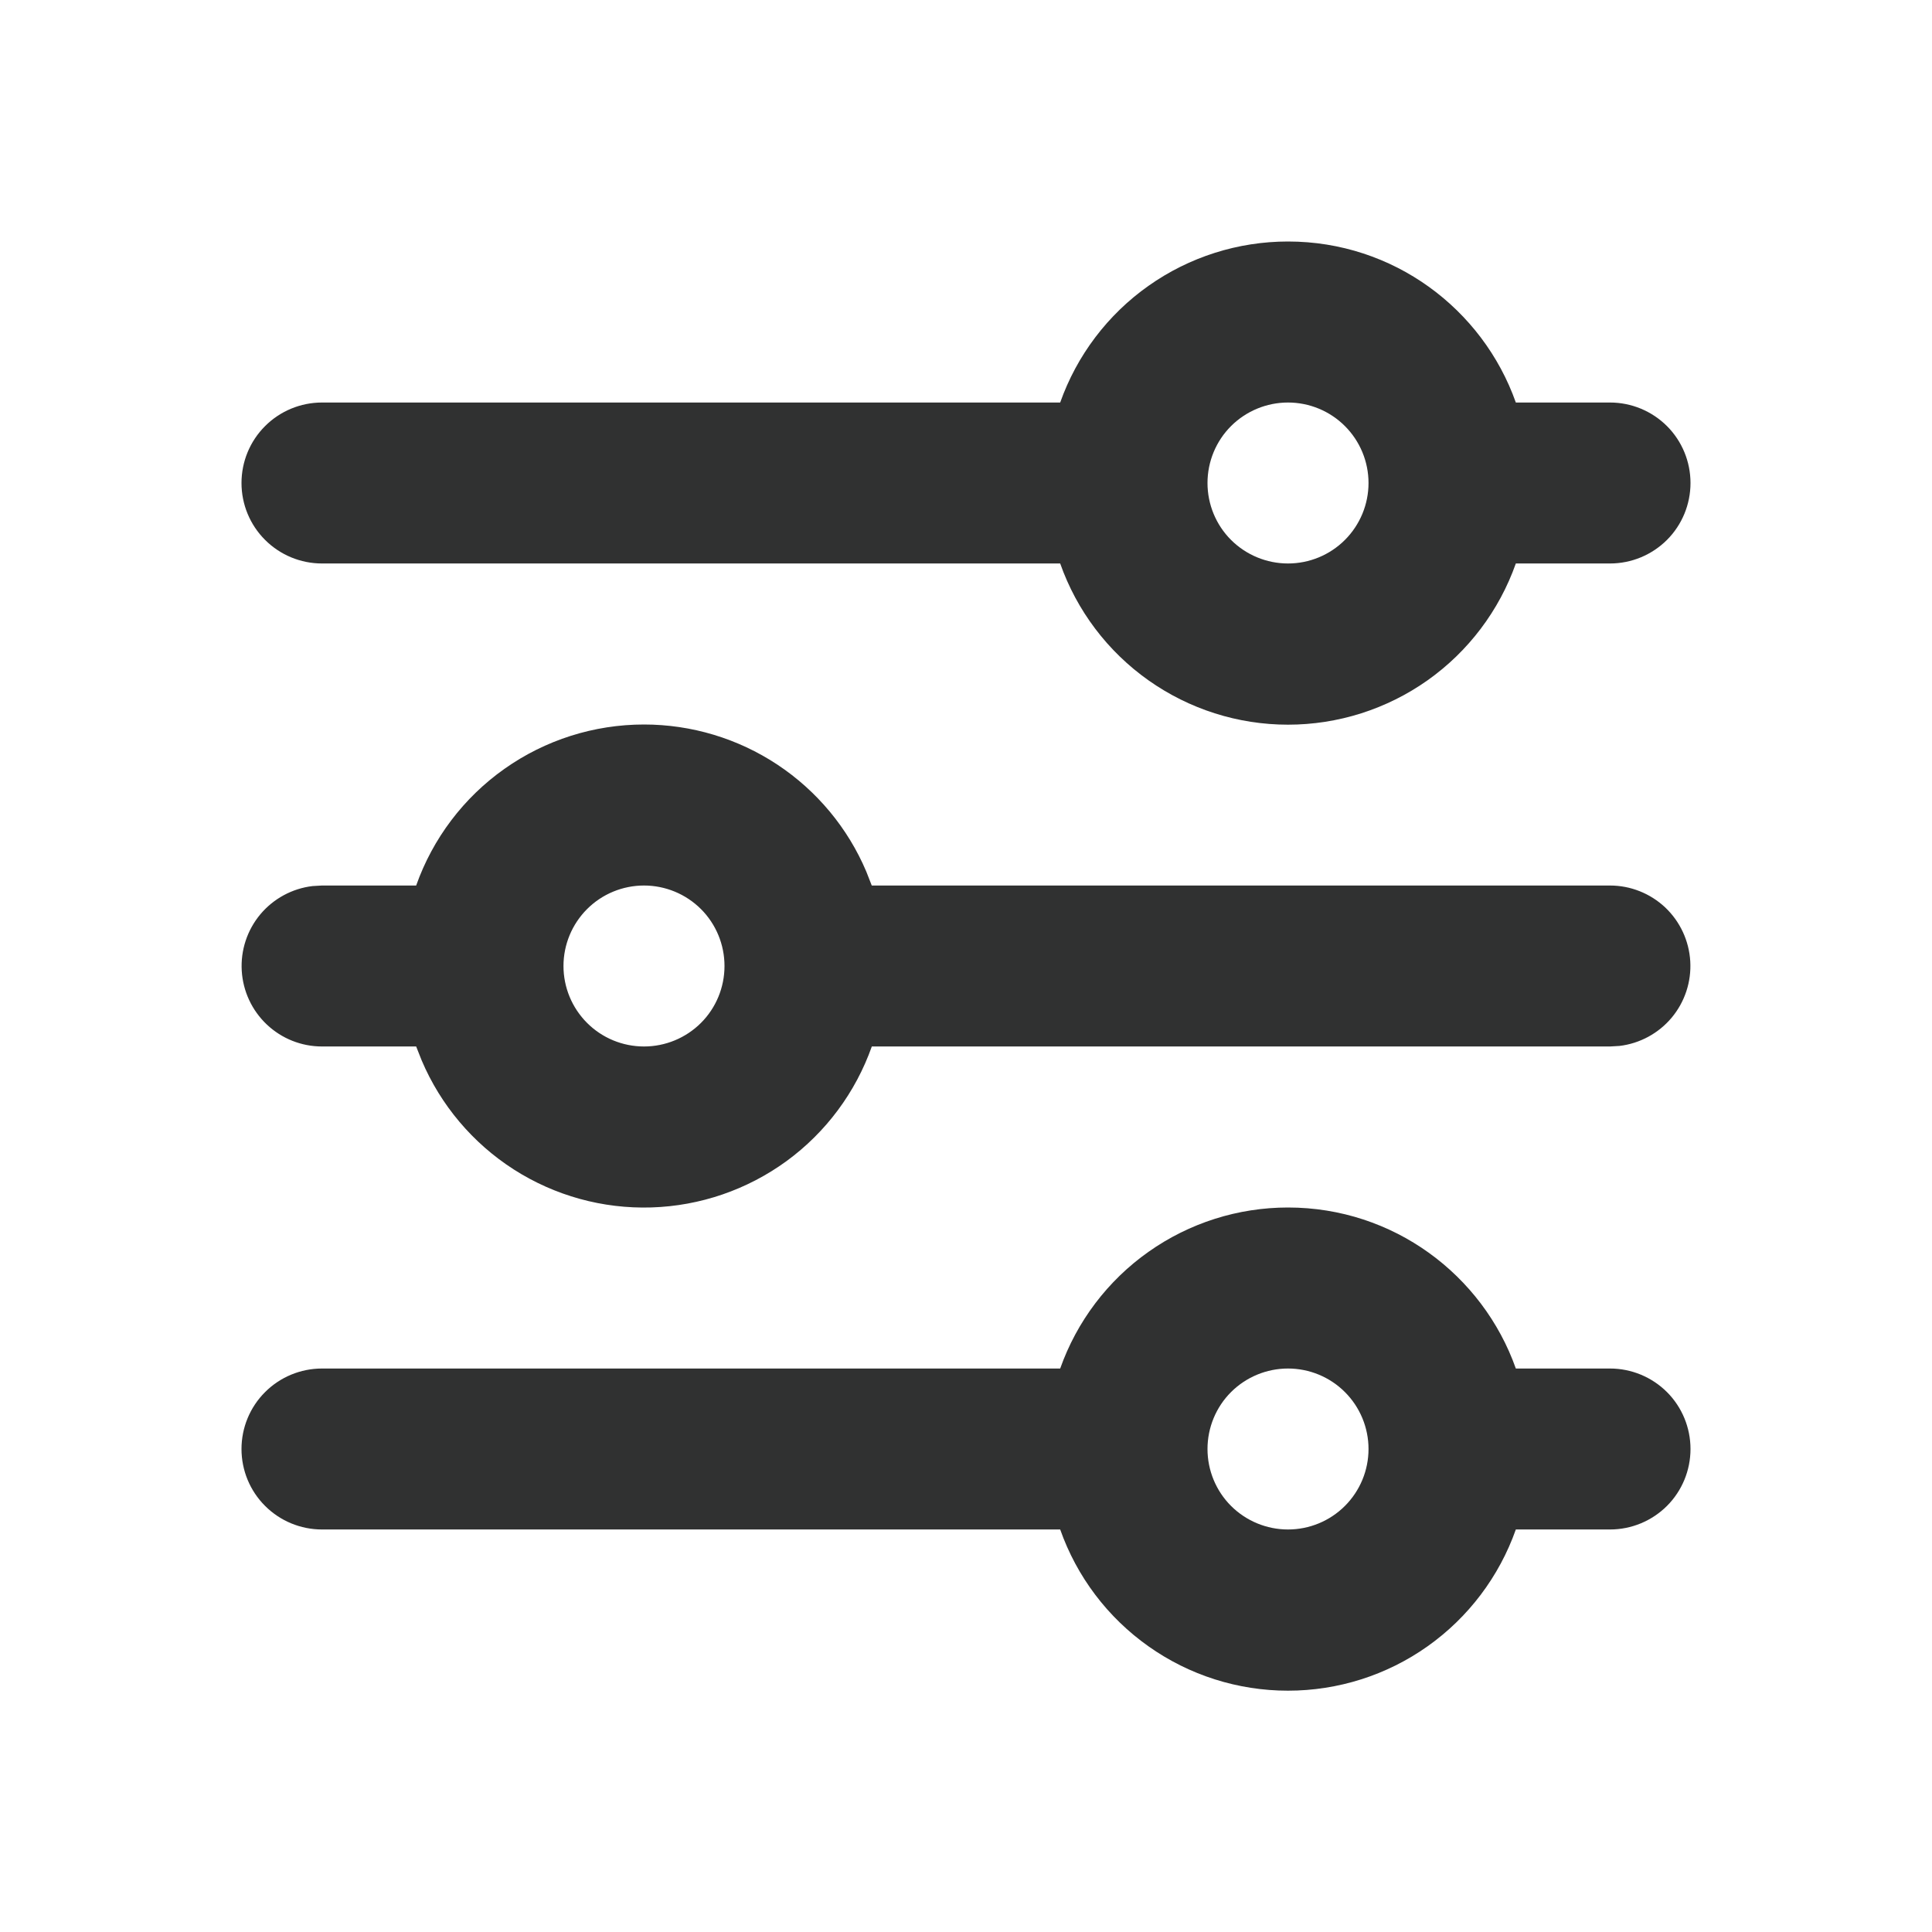 <svg width="32" height="32" viewBox="0 0 32 32" fill="none" xmlns="http://www.w3.org/2000/svg">
<g clip-path="url(#clip0_6177_45888)">
<path fill-rule="evenodd" clip-rule="evenodd" d="M21.333 20C23.075 20 24.557 21.113 25.107 22.667H26.667C27.02 22.667 27.359 22.807 27.61 23.057C27.86 23.307 28 23.646 28 24C28 24.354 27.86 24.693 27.61 24.943C27.359 25.193 27.02 25.333 26.667 25.333H25.107C24.831 26.114 24.32 26.79 23.645 27.268C22.969 27.747 22.161 28.003 21.333 28.003C20.505 28.003 19.698 27.747 19.022 27.268C18.346 26.79 17.835 26.114 17.56 25.333H5.333C4.98 25.333 4.641 25.193 4.391 24.943C4.14 24.693 4 24.354 4 24C4 23.646 4.14 23.307 4.391 23.057C4.641 22.807 4.98 22.667 5.333 22.667H17.56C17.836 21.887 18.347 21.211 19.023 20.734C19.699 20.256 20.506 20 21.333 20ZM21.333 22.667C20.98 22.667 20.641 22.807 20.39 23.057C20.14 23.307 20 23.646 20 24C20 24.354 20.14 24.693 20.39 24.943C20.641 25.193 20.98 25.333 21.333 25.333C21.687 25.333 22.026 25.193 22.276 24.943C22.526 24.693 22.667 24.354 22.667 24C22.667 23.646 22.526 23.307 22.276 23.057C22.026 22.807 21.687 22.667 21.333 22.667ZM10.667 12C11.452 12 12.22 12.231 12.875 12.664C13.53 13.098 14.043 13.714 14.349 14.437L14.439 14.667H26.667C27.006 14.667 27.333 14.797 27.581 15.03C27.828 15.264 27.976 15.583 27.996 15.922C28.016 16.261 27.906 16.595 27.688 16.856C27.47 17.116 27.16 17.284 26.823 17.324L26.667 17.333H14.44C14.171 18.094 13.679 18.755 13.028 19.231C12.376 19.706 11.597 19.974 10.79 19.999C9.984 20.024 9.19 19.805 8.51 19.37C7.831 18.935 7.299 18.305 6.984 17.563L6.893 17.333H5.333C4.993 17.333 4.667 17.203 4.42 16.97C4.172 16.736 4.024 16.417 4.004 16.078C3.984 15.739 4.094 15.405 4.312 15.144C4.53 14.884 4.84 14.716 5.177 14.676L5.333 14.667H6.893C7.169 13.887 7.68 13.211 8.356 12.734C9.032 12.256 9.839 12 10.667 12ZM10.667 14.667C10.313 14.667 9.974 14.807 9.724 15.057C9.474 15.307 9.333 15.646 9.333 16C9.333 16.354 9.474 16.693 9.724 16.943C9.974 17.193 10.313 17.333 10.667 17.333C11.02 17.333 11.359 17.193 11.61 16.943C11.86 16.693 12 16.354 12 16C12 15.646 11.86 15.307 11.61 15.057C11.359 14.807 11.02 14.667 10.667 14.667ZM21.333 4C23.075 4 24.557 5.113 25.107 6.667H26.667C27.02 6.667 27.359 6.807 27.61 7.057C27.86 7.307 28 7.646 28 8C28 8.354 27.86 8.693 27.61 8.943C27.359 9.193 27.02 9.333 26.667 9.333H25.107C24.831 10.114 24.32 10.79 23.645 11.268C22.969 11.746 22.161 12.003 21.333 12.003C20.505 12.003 19.698 11.746 19.022 11.268C18.346 10.79 17.835 10.114 17.56 9.333H5.333C4.98 9.333 4.641 9.193 4.391 8.943C4.14 8.693 4 8.354 4 8C4 7.646 4.14 7.307 4.391 7.057C4.641 6.807 4.98 6.667 5.333 6.667H17.56C17.836 5.887 18.347 5.211 19.023 4.734C19.699 4.256 20.506 4 21.333 4ZM21.333 6.667C20.98 6.667 20.641 6.807 20.39 7.057C20.14 7.307 20 7.646 20 8C20 8.354 20.14 8.693 20.39 8.943C20.641 9.193 20.98 9.333 21.333 9.333C21.687 9.333 22.026 9.193 22.276 8.943C22.526 8.693 22.667 8.354 22.667 8C22.667 7.646 22.526 7.307 22.276 7.057C22.026 6.807 21.687 6.667 21.333 6.667Z" fill="#303131"/>
</g>
<defs>
<clipPath id="clip0_6177_45888">
<rect width="32" height="32" fill="white"/>
</clipPath>
</defs>
</svg>
